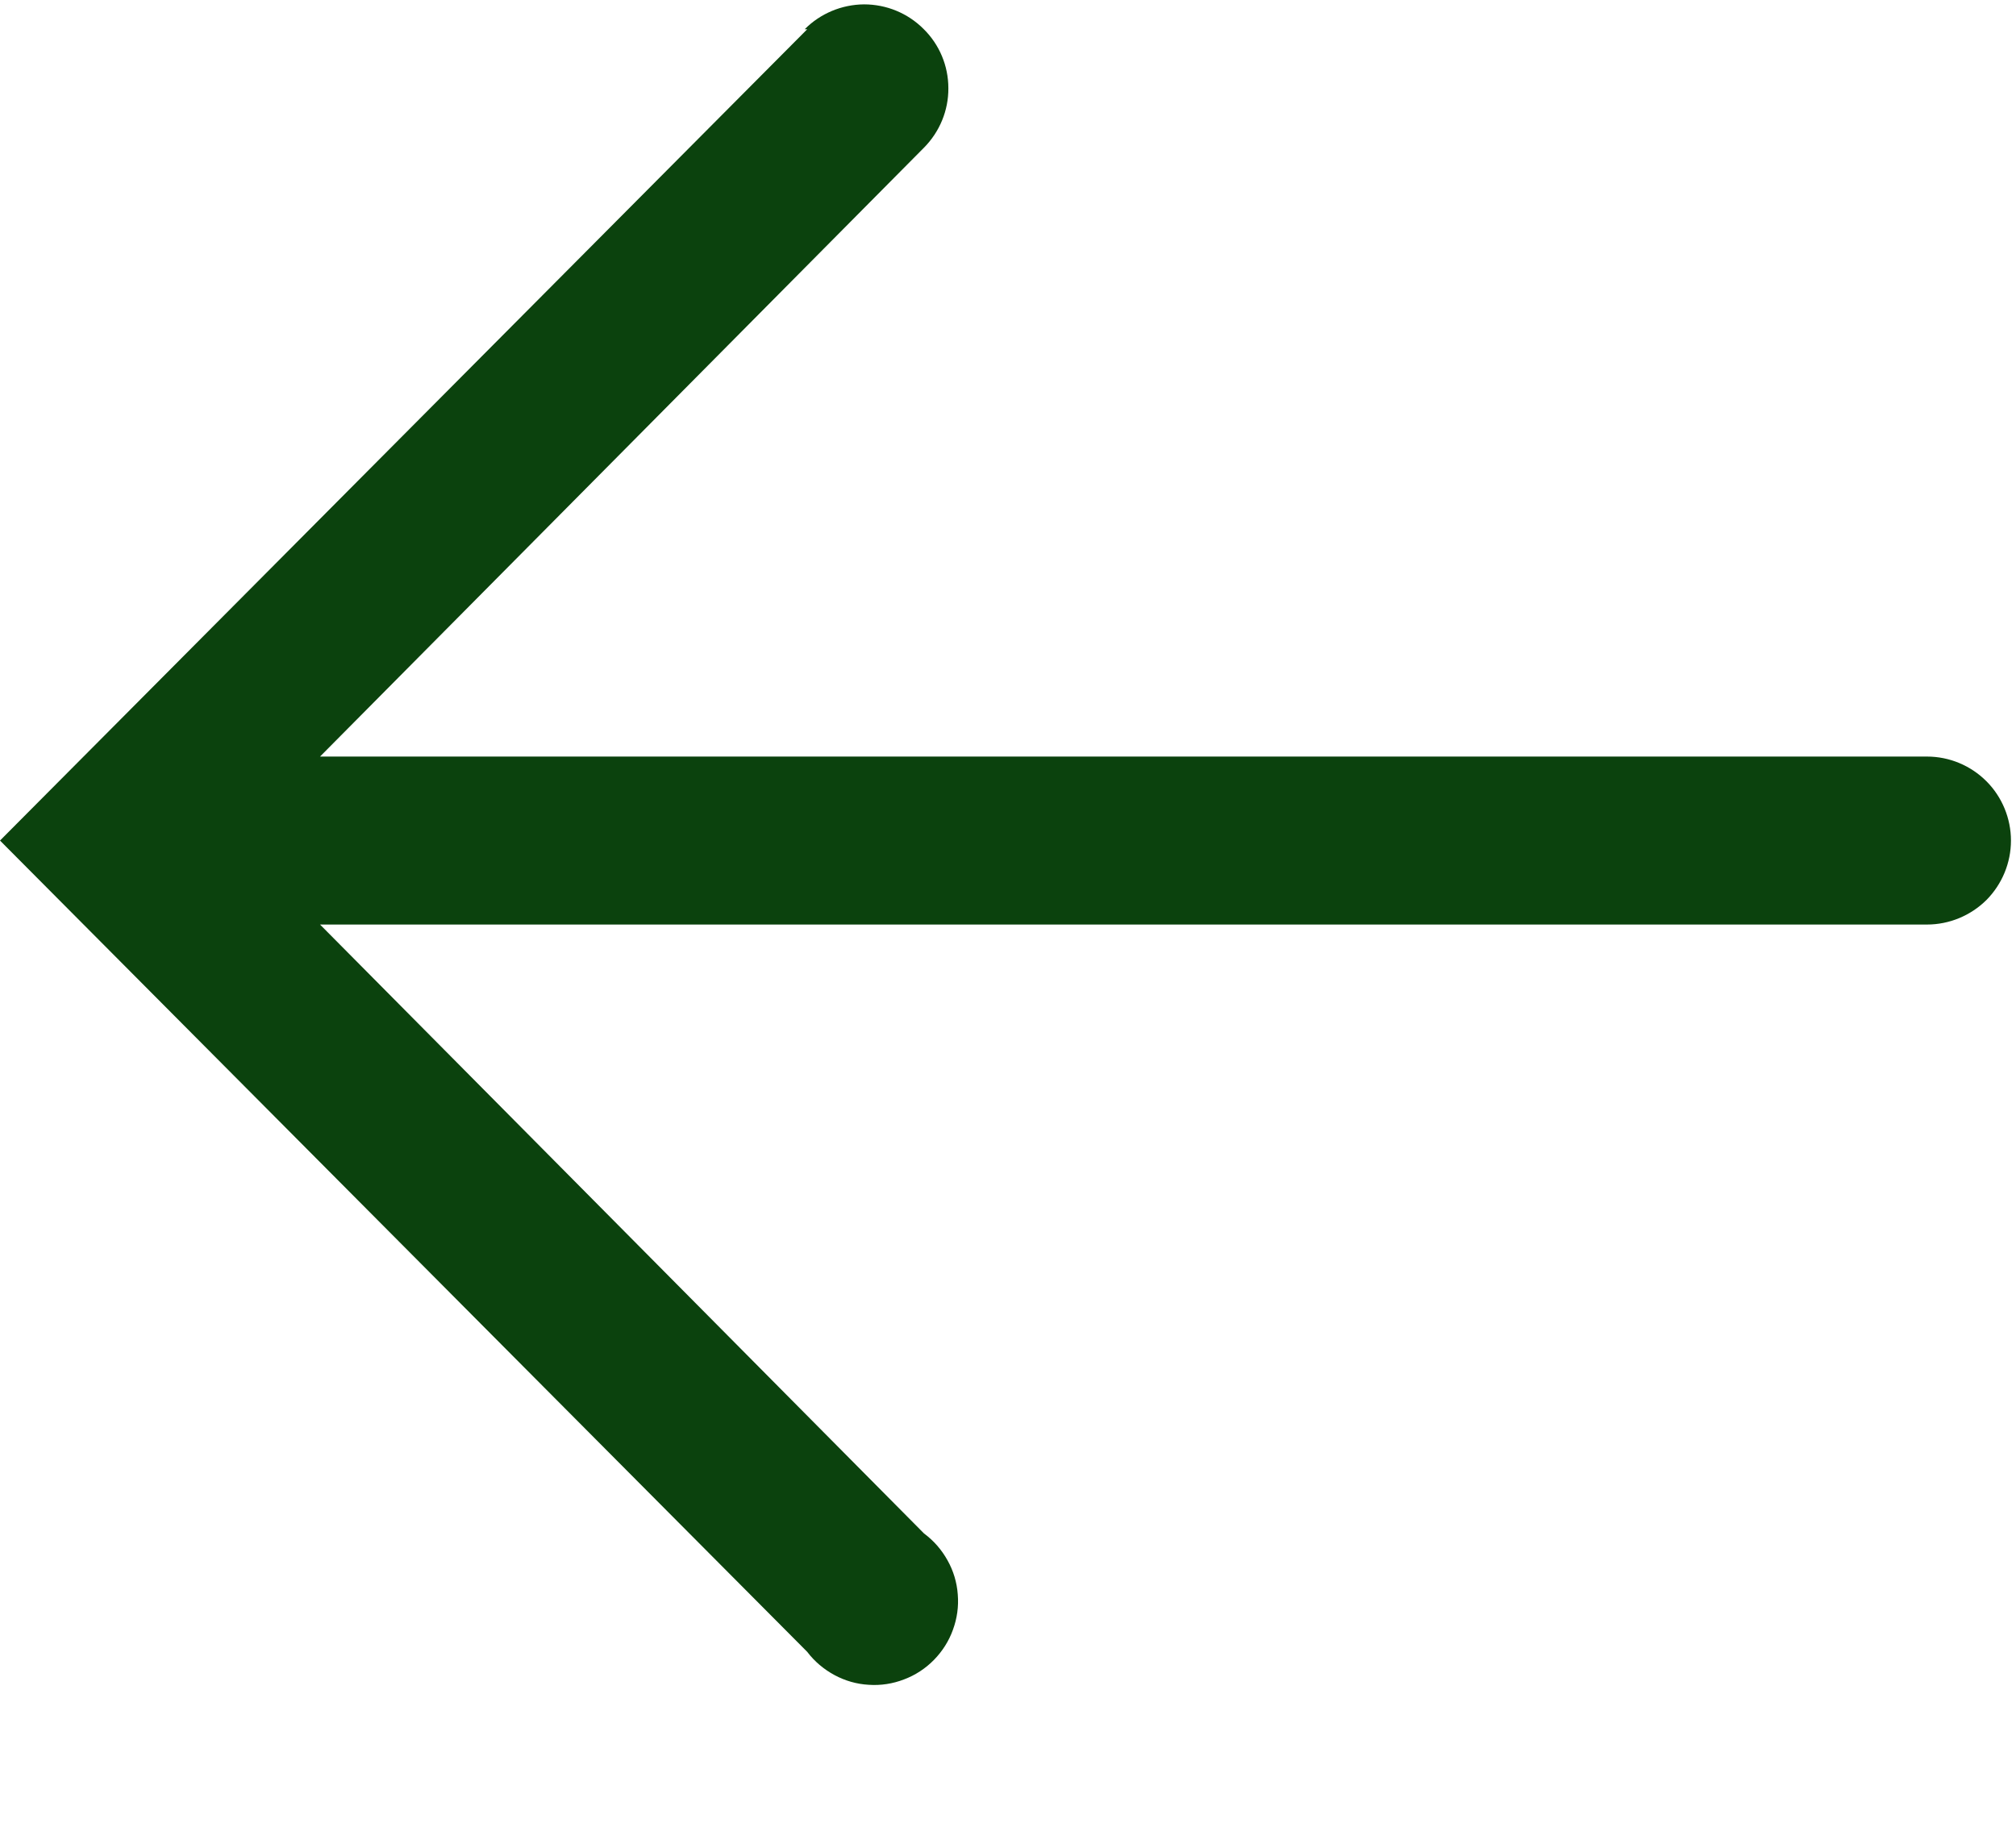 <svg xmlns="http://www.w3.org/2000/svg" width="12" height="11" viewBox="0 0 12 11" fill="none">
    <path d="M4.805 0.174L-2.19741e-07 5.004L4.805 9.834C4.848 9.891 4.904 9.938 4.967 9.972C5.03 10.006 5.099 10.026 5.171 10.03C5.242 10.035 5.314 10.024 5.381 9.998C5.448 9.973 5.509 9.933 5.559 9.882C5.609 9.831 5.648 9.77 5.672 9.703C5.697 9.635 5.707 9.564 5.701 9.492C5.696 9.421 5.675 9.351 5.64 9.289C5.605 9.226 5.558 9.172 5.5 9.129L1.905 5.504L11.47 5.504C11.603 5.504 11.73 5.451 11.824 5.358C11.917 5.264 11.97 5.137 11.97 5.004C11.97 4.872 11.917 4.744 11.824 4.651C11.73 4.557 11.603 4.504 11.47 4.504L1.905 4.504L5.5 0.879C5.593 0.785 5.646 0.658 5.645 0.525C5.645 0.392 5.592 0.265 5.497 0.172C5.403 0.078 5.276 0.026 5.143 0.026C5.011 0.027 4.883 0.08 4.79 0.174L4.805 0.174Z" fill="#0B420D"/>
</svg>